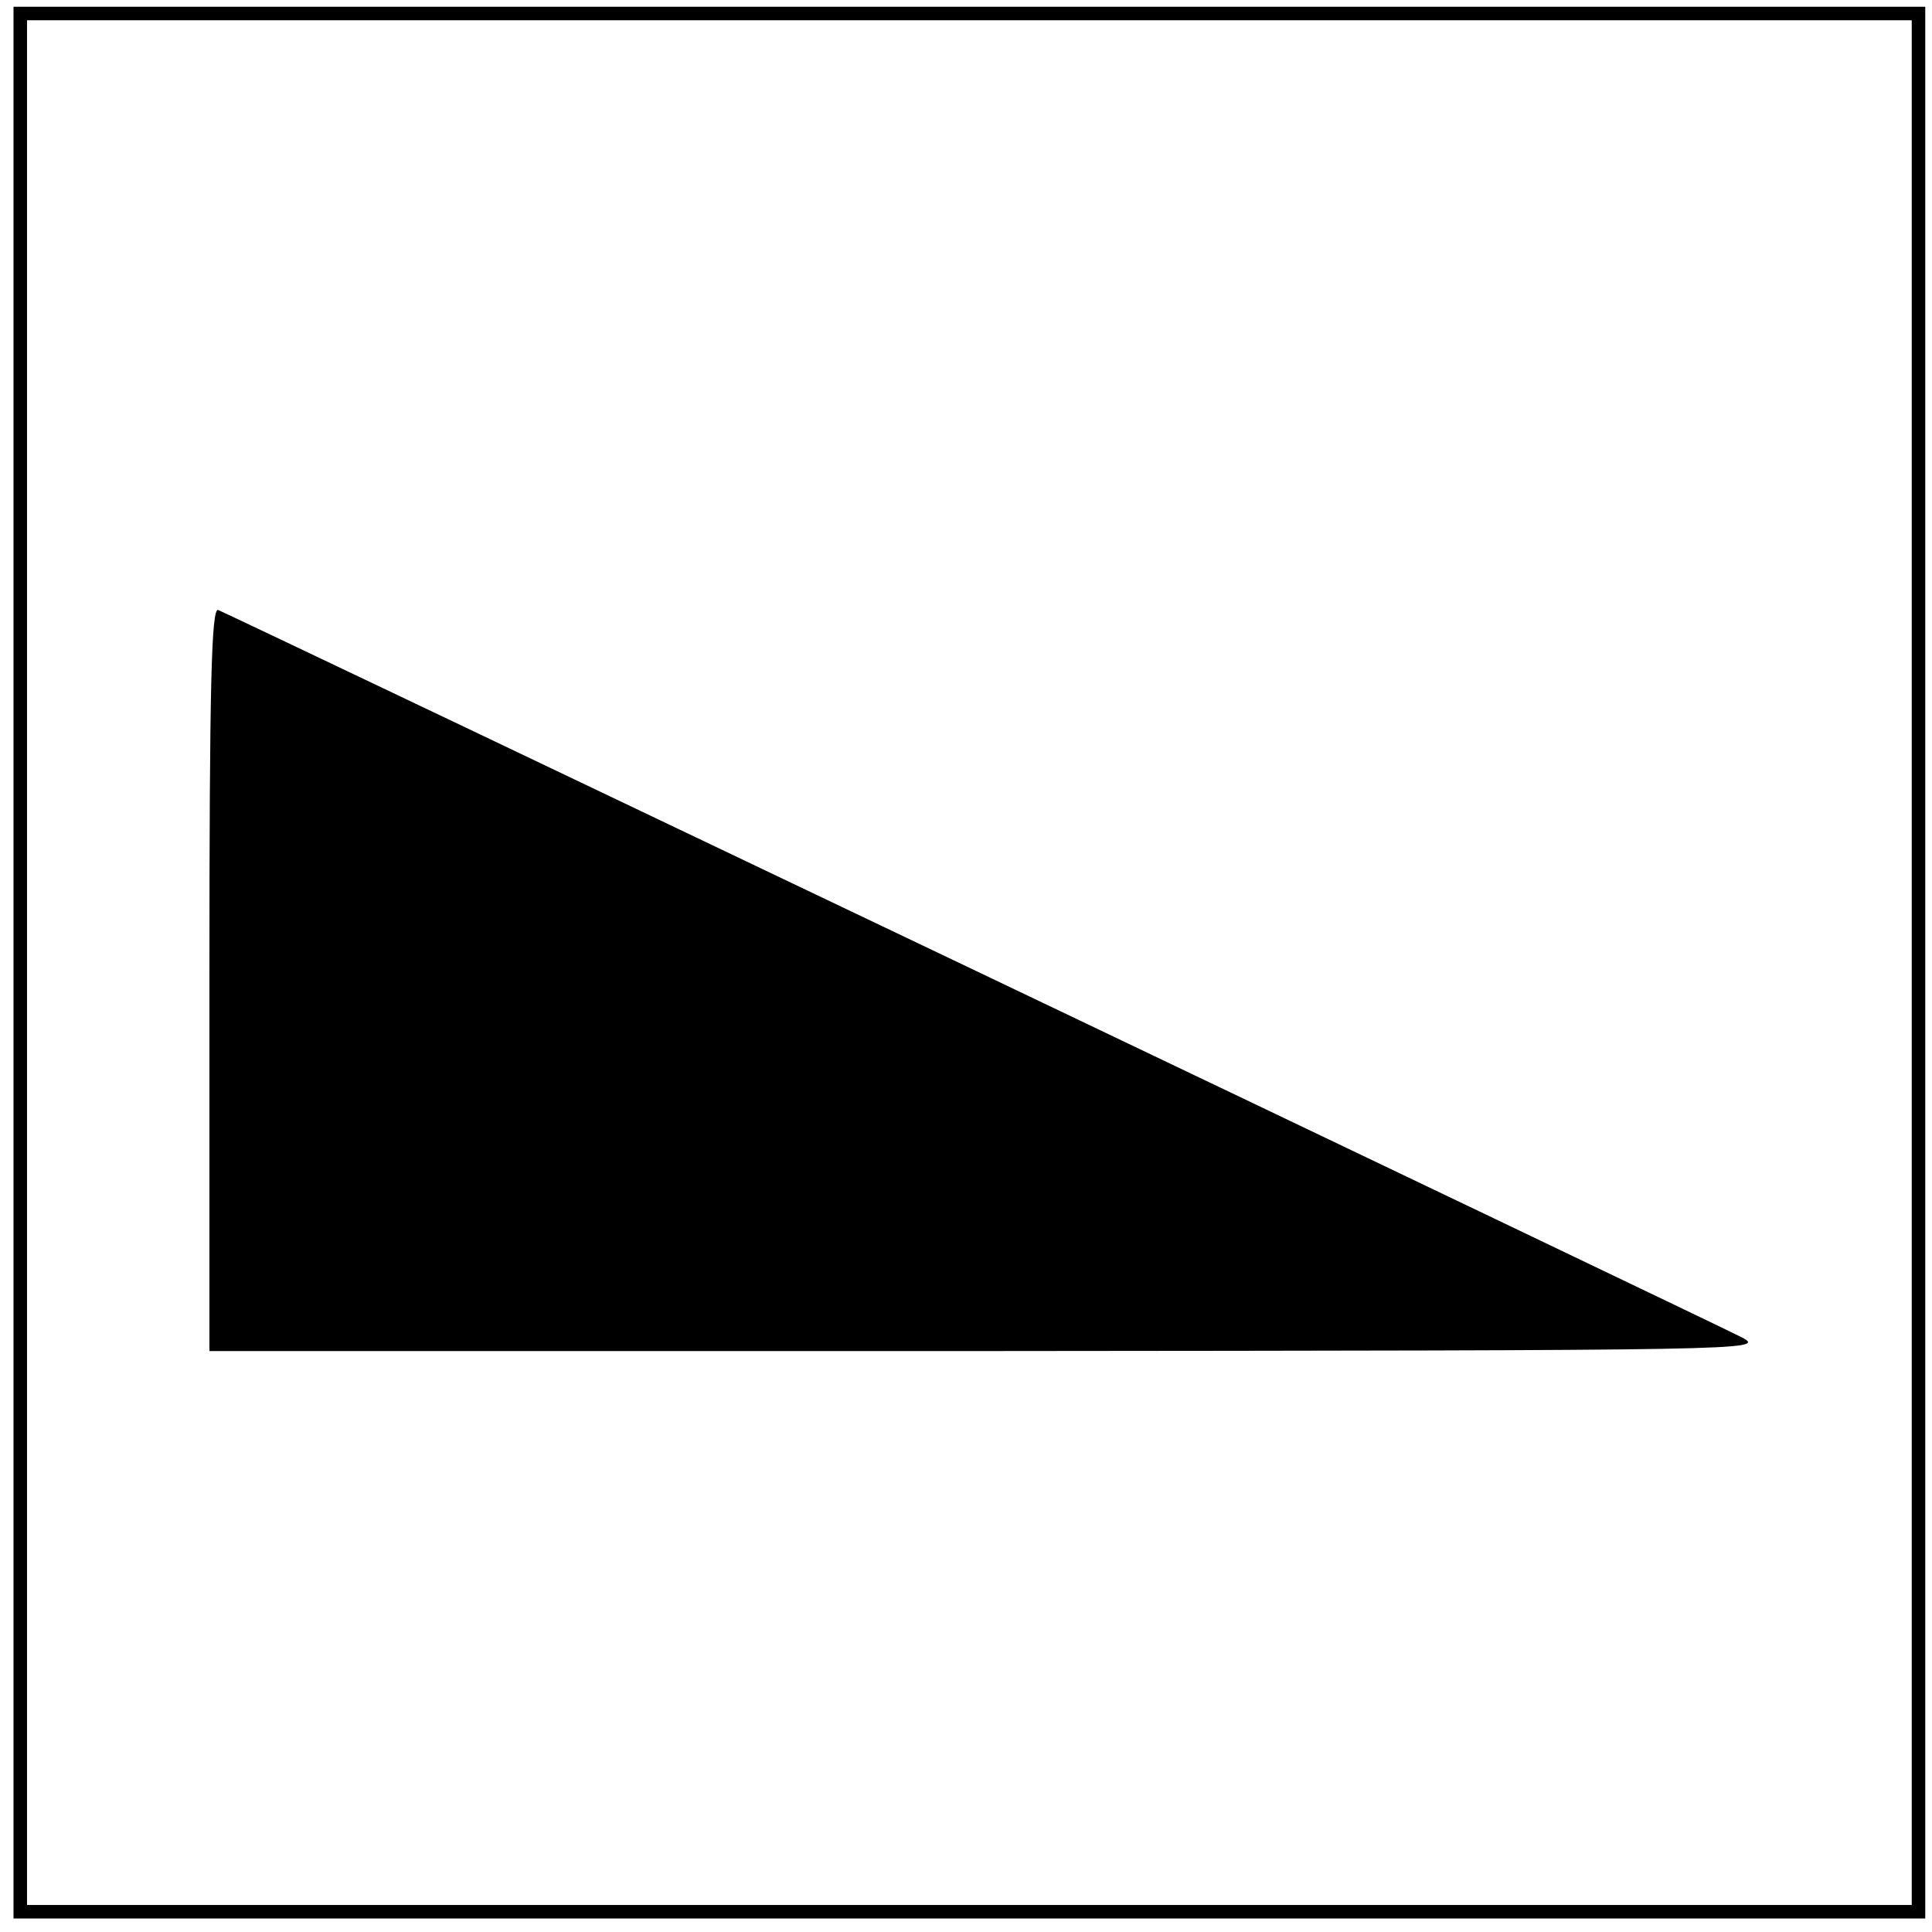 <?xml version="1.0" standalone="no"?>
<!DOCTYPE svg PUBLIC "-//W3C//DTD SVG 20010904//EN"
 "http://www.w3.org/TR/2001/REC-SVG-20010904/DTD/svg10.dtd">
<svg version="1.0" xmlns="http://www.w3.org/2000/svg"
 width="286pt" height="286pt" viewBox="0 0 286 286"
 preserveAspectRatio="xMidYMid meet">
<g transform="translate(0,286) scale(0.1,-0.1)"
fill="#000000" stroke="none">
<path d="M20 1435 l0 -1415 1415 0 1415 0 0 1415 0 1415 -1415 0 -1415 0 0
-1415z m2810 0 l0 -1395 -1395 0 -1395 0 0 1395 0 1395 1395 0 1395 0 0 -1395z"/>
<path d="M310 1411 l0 -551 1153 0 c1133 1 1151 1 1116 20 -36 19 -2234 1068
-2256 1077 -10 4 -13 -109 -13 -546z"/>
</g>
</svg>

